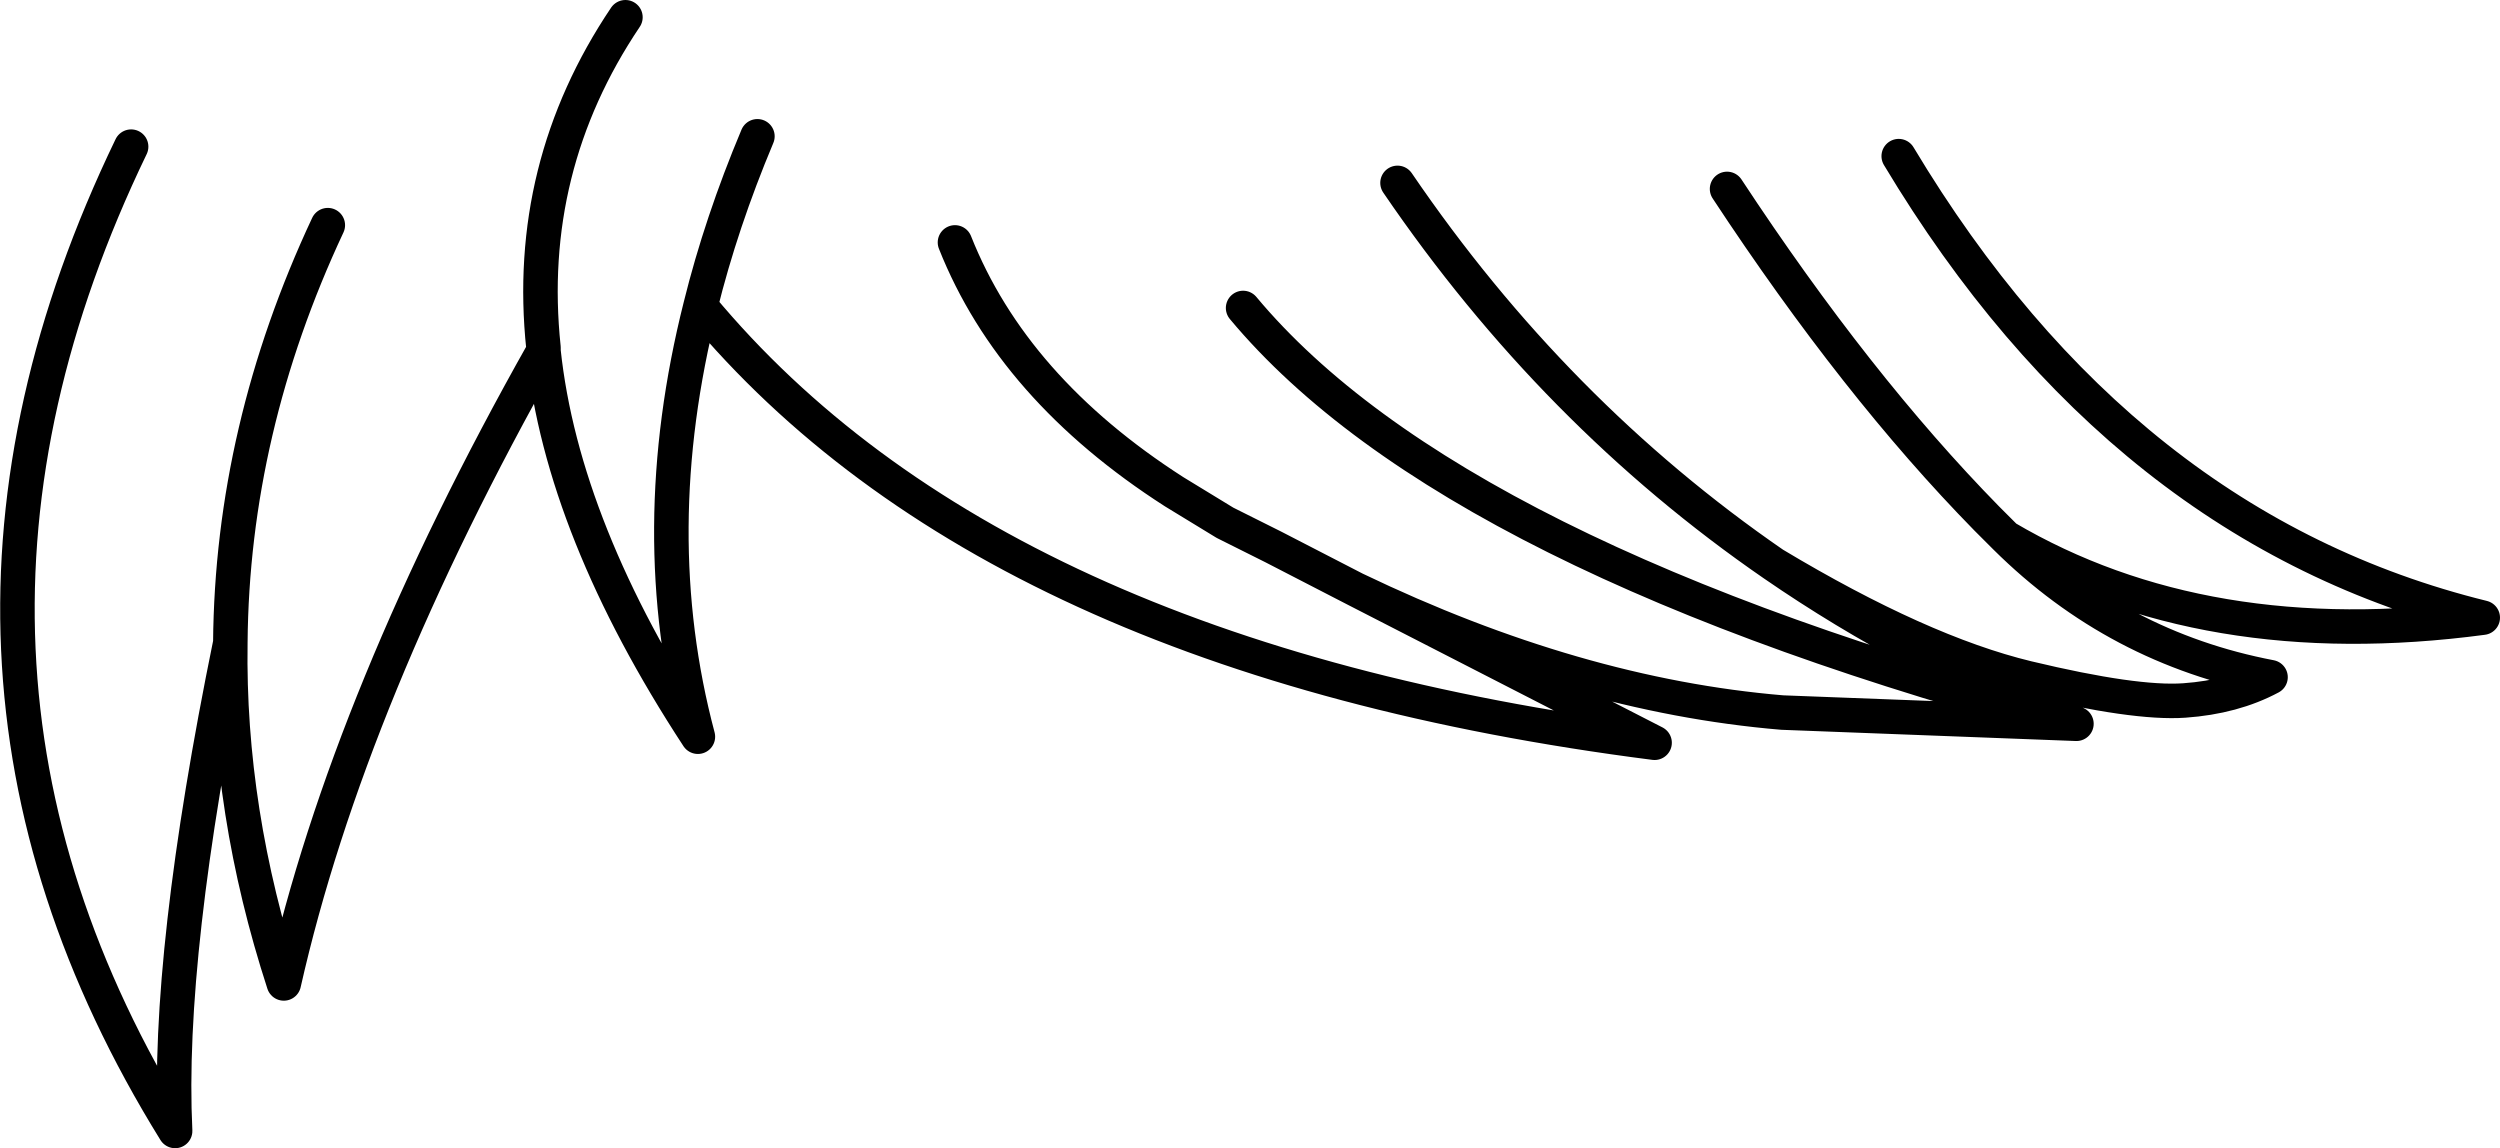 <?xml version="1.0" encoding="UTF-8" standalone="no"?>
<svg xmlns:xlink="http://www.w3.org/1999/xlink" height="66.55px" width="144.9px" xmlns="http://www.w3.org/2000/svg">
  <g transform="matrix(1.0, 0.0, 0.0, 1.0, 72.45, 33.25)">
    <path d="M8.55 -22.65 Q17.65 -9.3 30.35 -0.55 38.85 4.55 45.05 6.05 51.3 7.55 54.15 7.35 57.0 7.15 59.15 6.0 50.25 4.3 43.8 -2.1 L42.7 -3.2 Q35.15 -10.9 27.65 -22.3 M-28.55 -25.35 Q-30.65 -20.35 -31.85 -15.5 -14.9 4.9 23.45 9.8 L6.1 0.9 1.35 -1.55 -1.45 -2.95 -4.4 -4.75 Q-13.75 -10.75 -17.1 -19.2 M6.1 0.9 Q18.9 7.05 30.85 8.05 L47.9 8.7 Q11.7 -0.9 -0.4 -15.4 M47.9 8.7 Q38.4 5.0 30.35 -0.55 M43.8 -2.1 Q55.35 4.7 71.45 2.55 50.55 -2.6 37.6 -24.2 M-36.2 -32.25 Q-42.05 -23.55 -40.95 -13.1 L-40.95 -12.9 Q-39.85 -2.55 -32.0 9.45 -35.15 -2.4 -31.85 -15.5 M-40.95 -12.9 Q-52.25 7.15 -56.0 23.75 -59.25 13.75 -59.1 4.0 -62.8 22.1 -62.3 32.3 -79.2 5.0 -64.85 -24.75 M-59.1 4.0 Q-59.0 -8.35 -53.45 -20.2" fill="none" stroke="#000000" stroke-linecap="round" stroke-linejoin="round" stroke-width="2.0"/>
  </g>
</svg>
